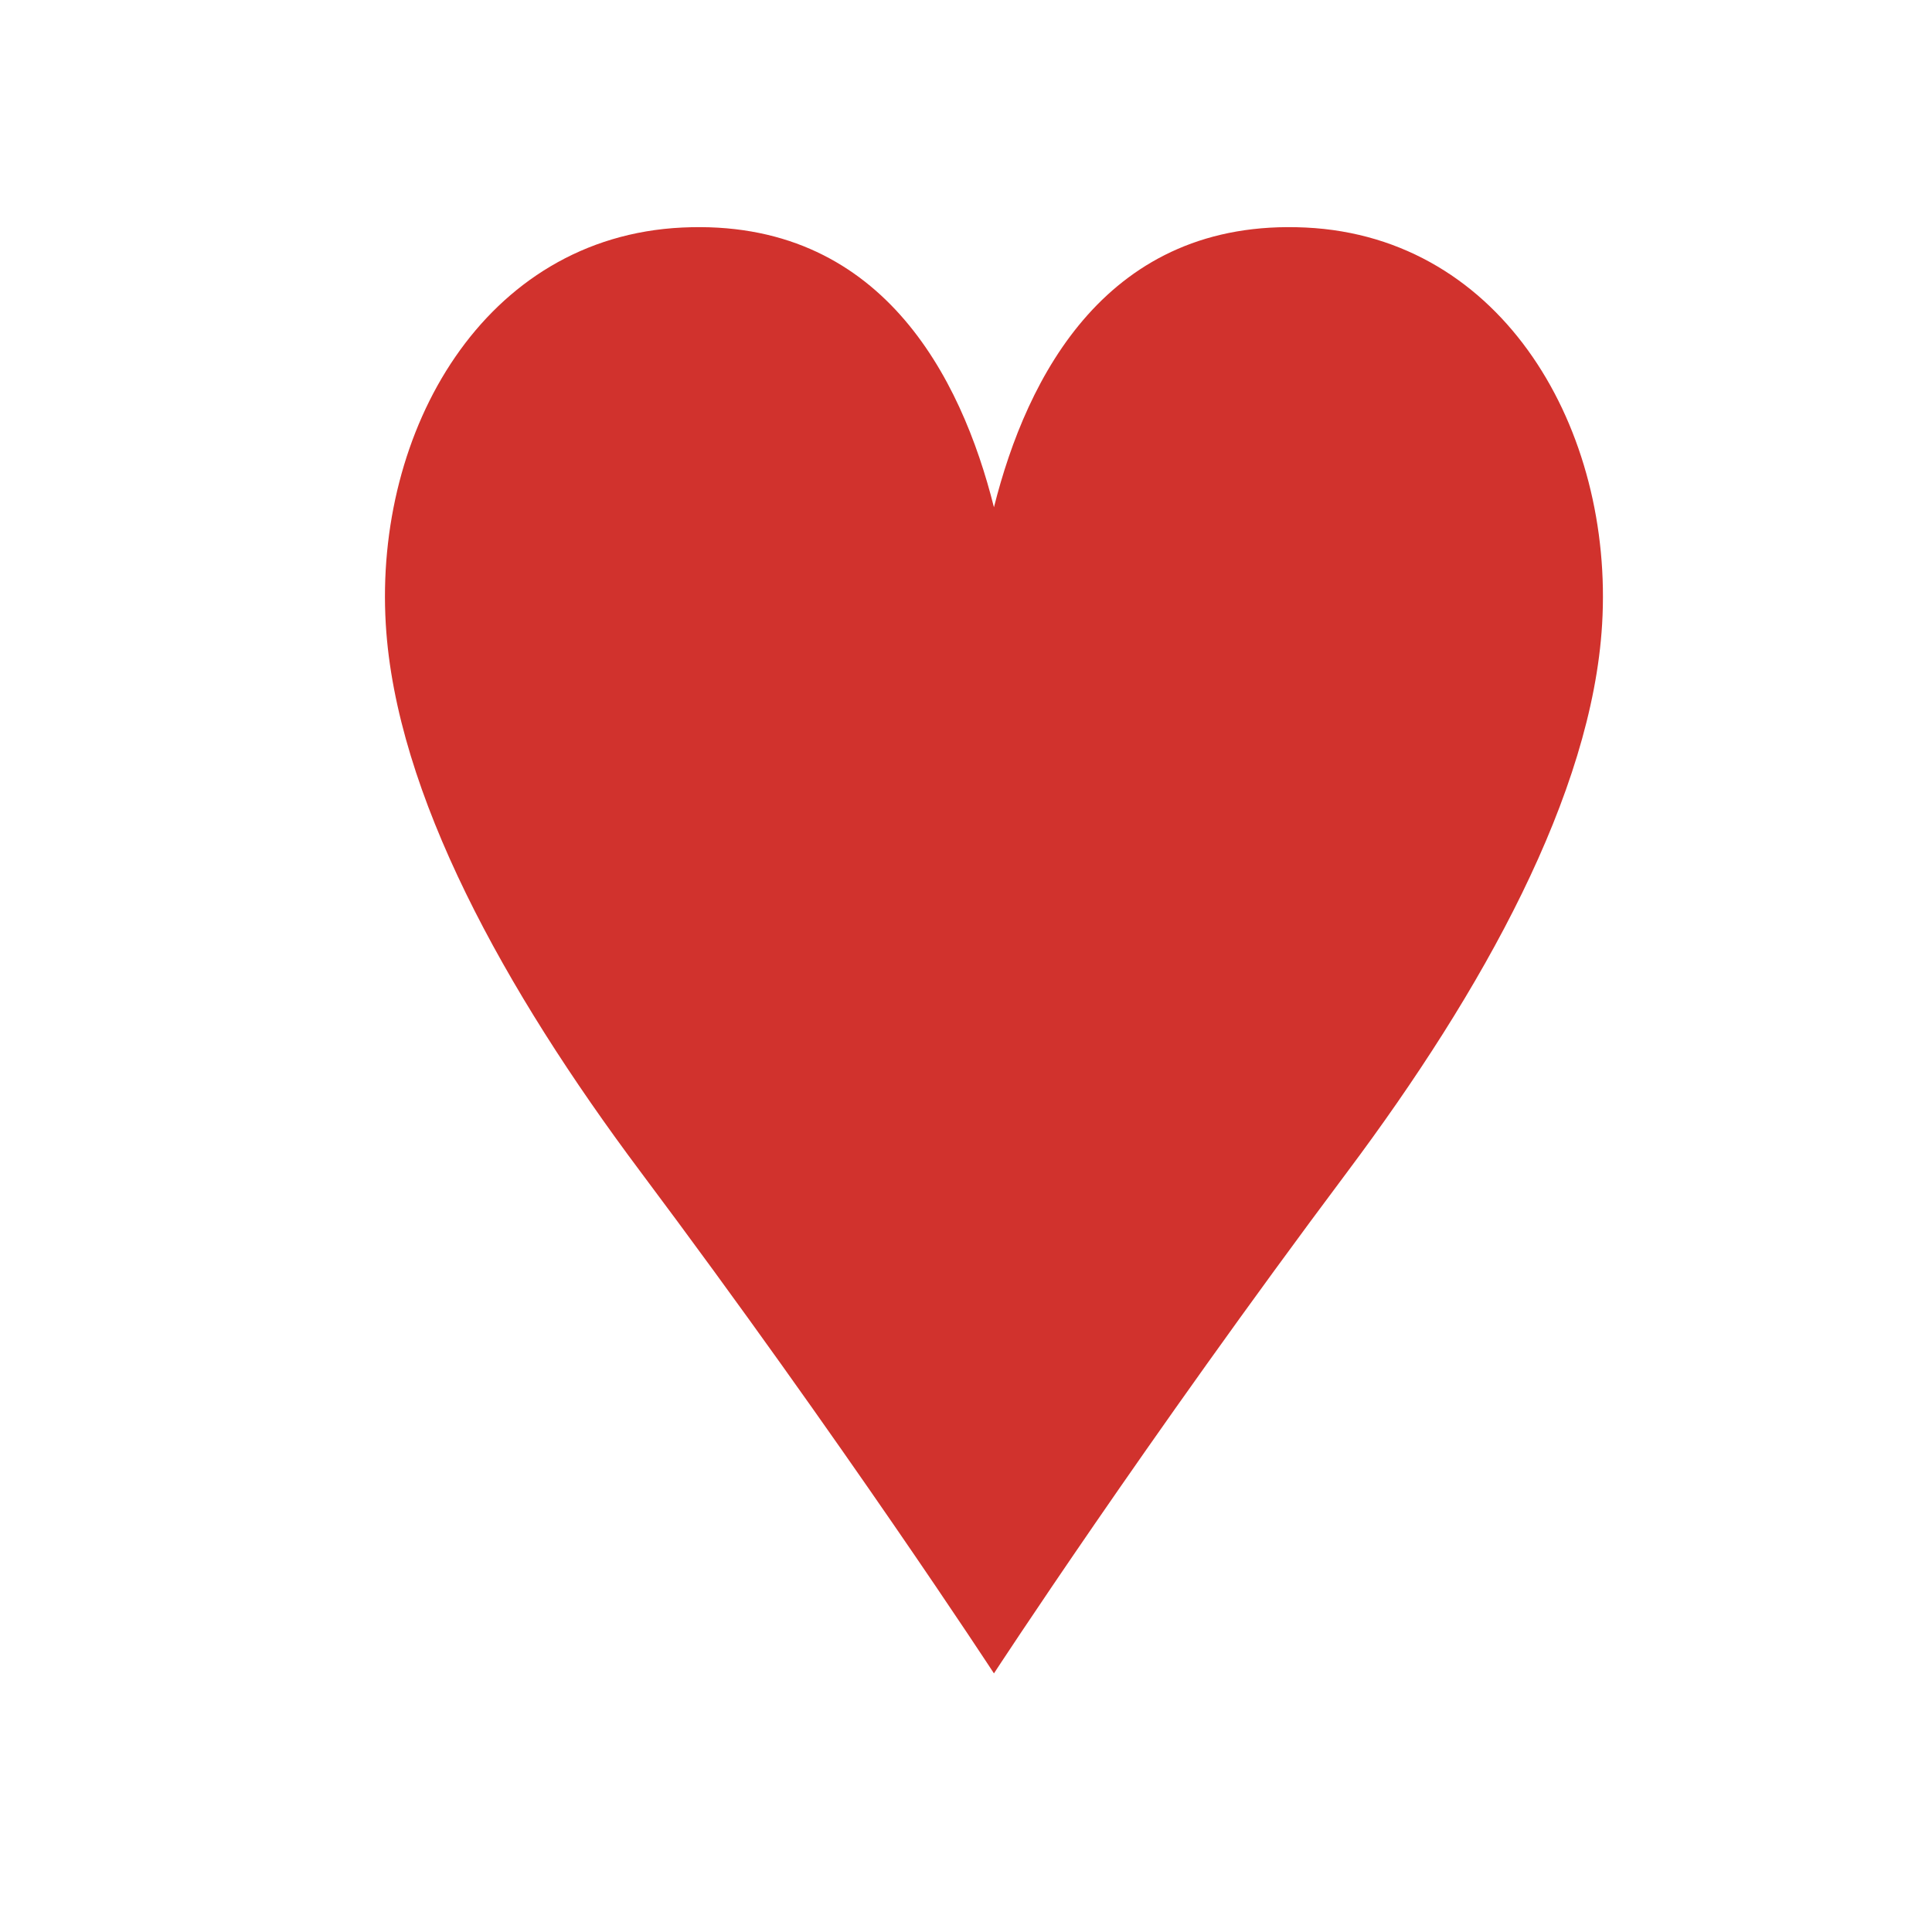 <?xml version="1.0" encoding="UTF-8" standalone="no"?>
<svg viewBox="0 0 32 32" xmlns="http://www.w3.org/2000/svg">
  <g transform="matrix(0.212,0,0,0.198,196.998,-73.277)">
    <g transform="matrix(1.067,0,0,1.067,-1918.87,1495.37)">
      <path fill="#d1322d" d="m 1000.271,-923.432 c 0,0 -11.023,-18.084 -25.892,-39.345 -9.947,-14.228 -17.9,-29.635 -18.639,-42.905 -0.848,-15.159 7.179,-30.367 21.712,-31.104 14.524,-0.737 20.419,11.688 22.819,21.932 2.4,-10.244 8.295,-22.669 22.819,-21.932 14.533,0.737 22.56,15.945 21.712,31.104 -0.739,13.27 -8.692,28.677 -18.639,42.905 -14.869,21.262 -25.892,39.345 -25.892,39.345 z" />
    </g>
  </g>
</svg>
